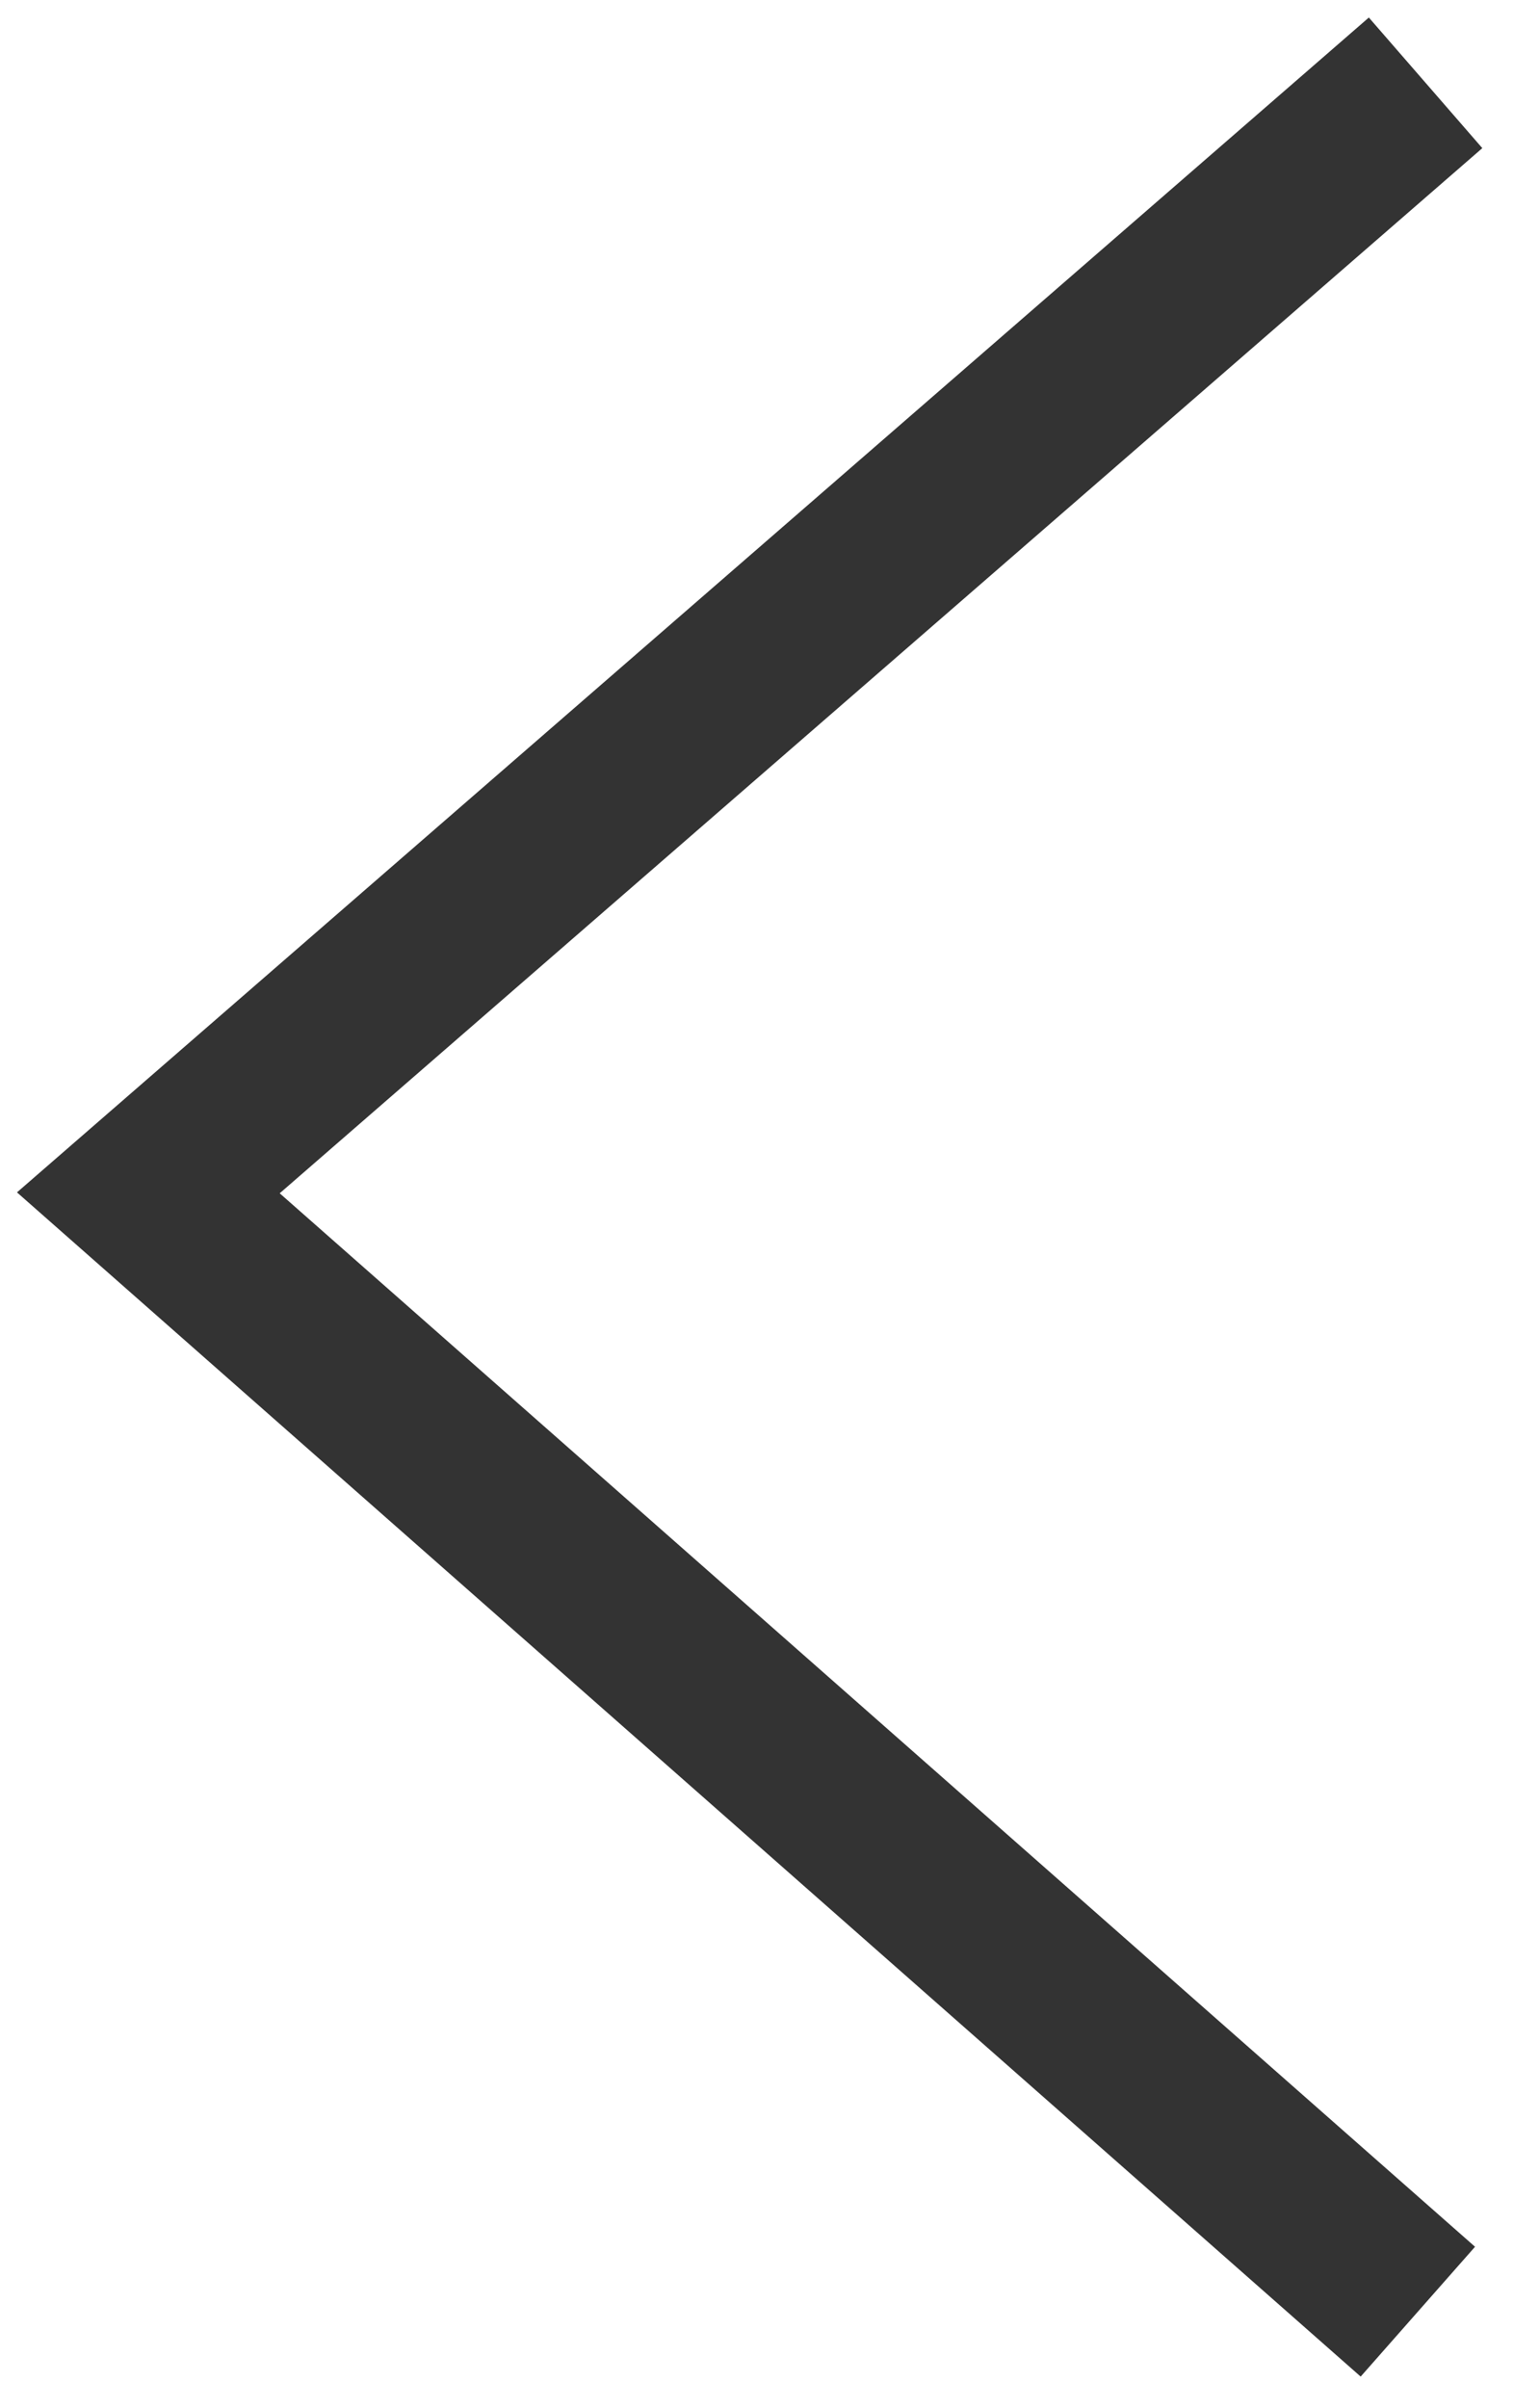 <?xml version="1.0" encoding="utf-8"?>
<!-- Generator: Adobe Illustrator 18.1.1, SVG Export Plug-In . SVG Version: 6.00 Build 0)  -->
<svg version="1.1" id="Capa_1" xmlns="http://www.w3.org/2000/svg" xmlns:xlink="http://www.w3.org/1999/xlink" x="0px" y="0px"
	 viewBox="230.8 -12.2 822.1 1308.1" enable-background="new 230.8 -12.2 822.1 1308.1" xml:space="preserve">
<polyline fill="none" stroke="#333333" stroke-width="94" stroke-miterlimit="10" points="1001.2,1243.6 311.4,635.8 1005.4,32.8 
	"/>
</svg>
